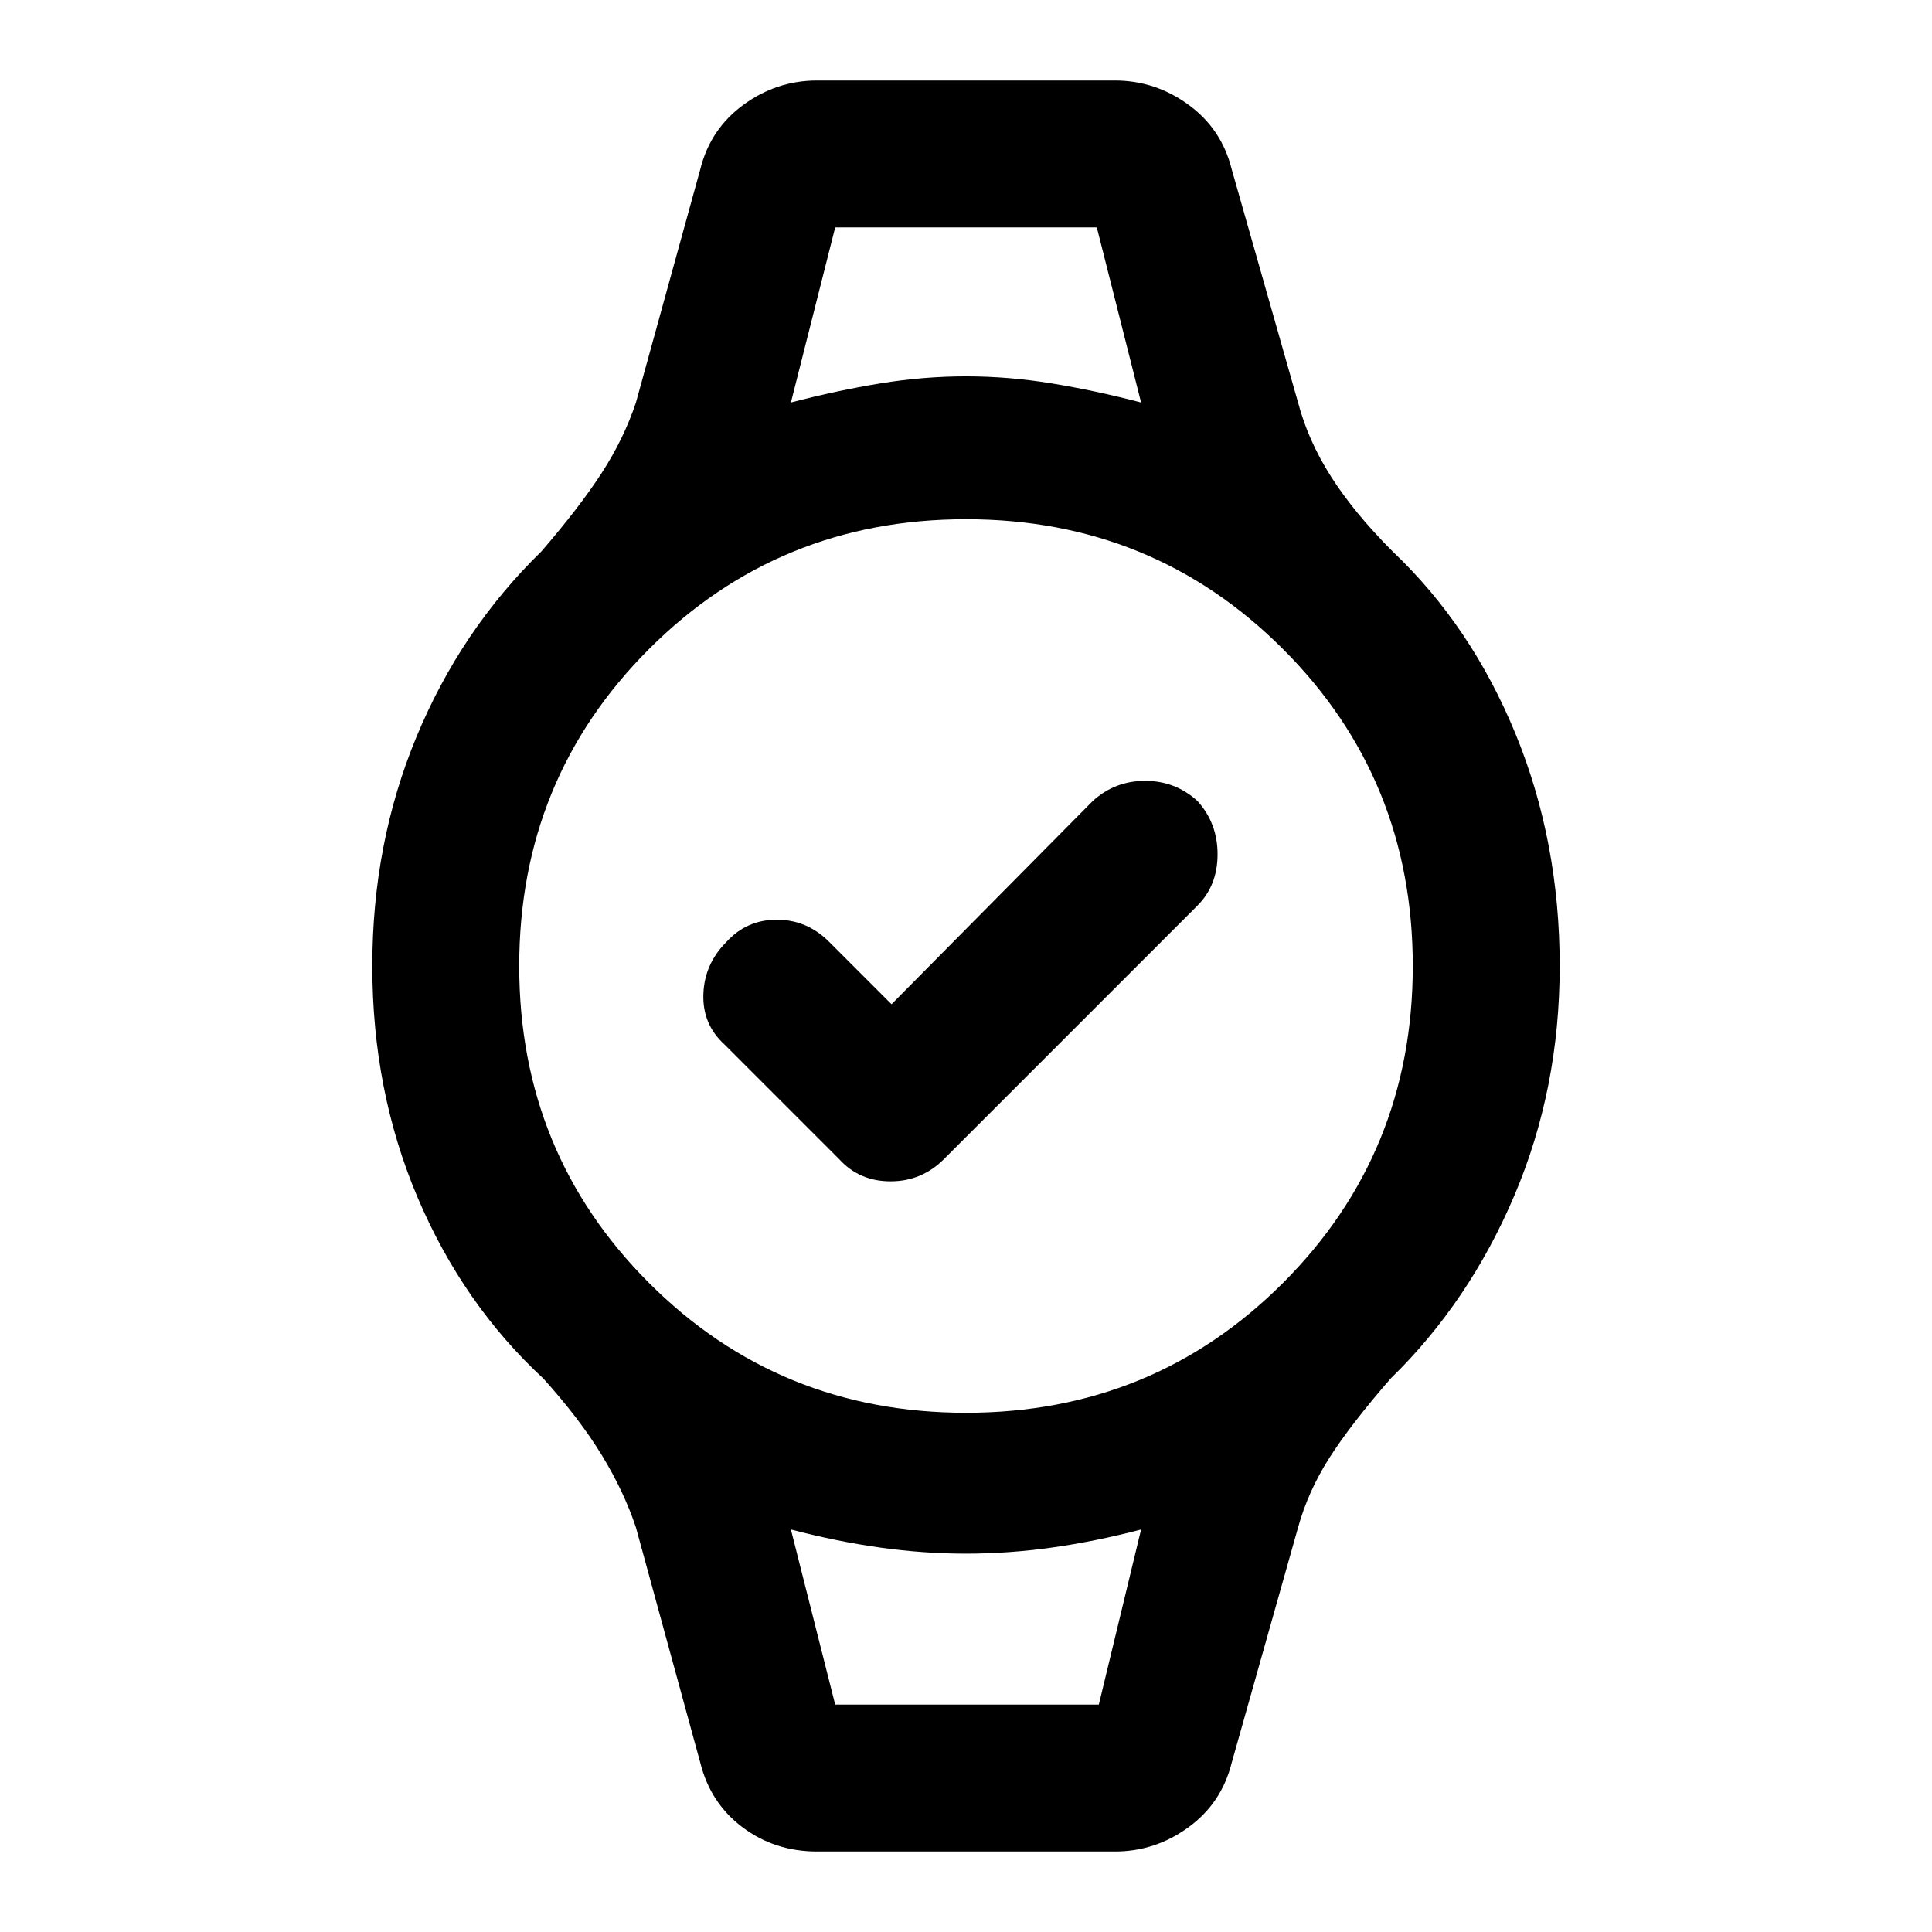 <svg xmlns="http://www.w3.org/2000/svg" height="48" viewBox="0 -960 960 960" width="48"><path d="m443-461 100-101q11-10 26-10t26 10q10 11 10 26.5T595-510L469-384q-11 11-26.5 11T417-384l-57-57q-11-10-10.5-25t11.5-26q10-11 25-11t26 11l31 31Zm-28-386h130-130Zm0 734h131-131Zm-9 73q-21 0-37-12t-21-32l-32-117q-6-18-17-36t-29-38q-40-37-62.5-90T185-480q0-61 22-114t62-92q19-22 30-39t17-35l32-116q5-20 21.5-32t36.5-12h148q20 0 36.5 12t21.5 32l33 116q5 19 16.5 37t30.5 37q39 37 61 90.5T775-480q0 61-22.5 114T691-275q-20 23-30.5 39.5T645-201L612-84q-5 20-21.5 32T554-40H406Zm74-218q93 0 157.5-64.5T702-480q0-93-64.5-157.5T480-702q-93 0-157.5 64.5T258-480q0 93 64.5 157.5T480-258Zm-87-502q23-6 44.5-9.5T480-773q21 0 42.5 3.5T567-760l-22-87H415l-22 87Zm22 647h131l21-87q-23 6-44.5 9t-42.5 3q-21 0-42.5-3t-44.5-9l22 87Z"/></svg>
